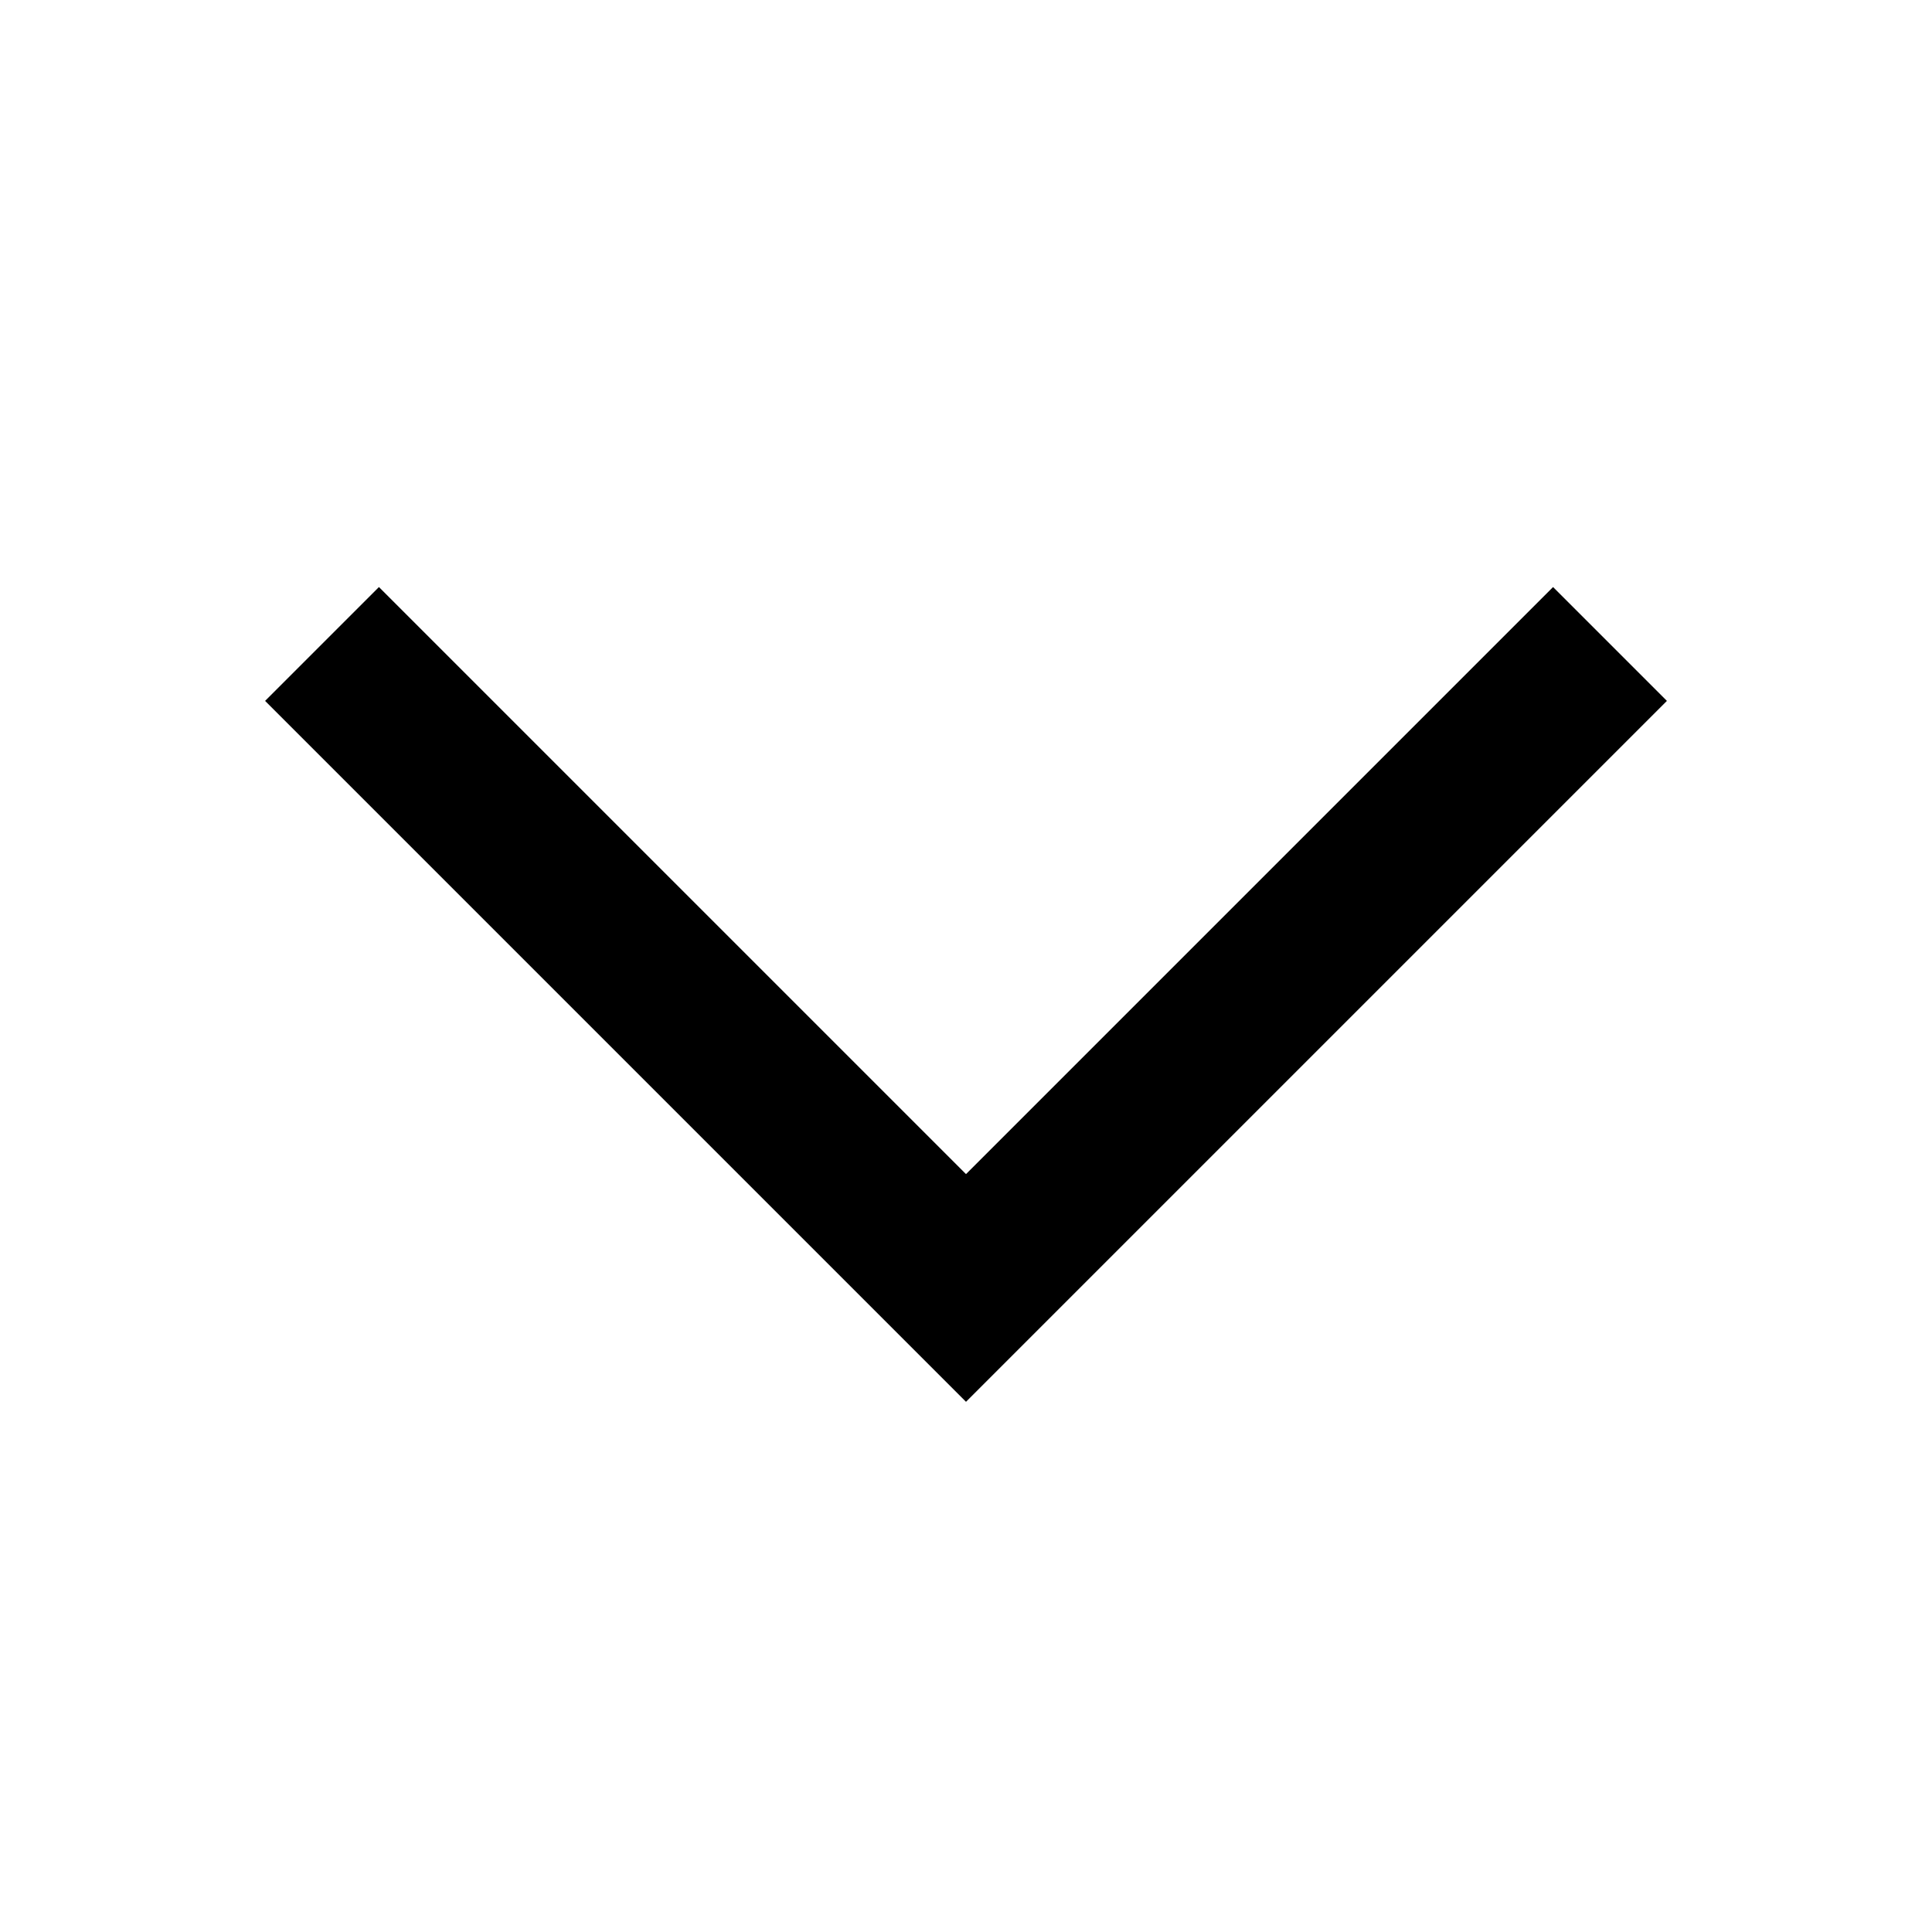 <svg width="14" height="14" viewBox="0 0 14 14" fill="none" xmlns="http://www.w3.org/2000/svg">
<path fill-rule="evenodd" clip-rule="evenodd" d="M11.254 4.254L12.079 5.079L7 10.158L1.921 5.079L2.746 4.254L7 8.508L11.254 4.254Z" fill="black"/>
</svg>
